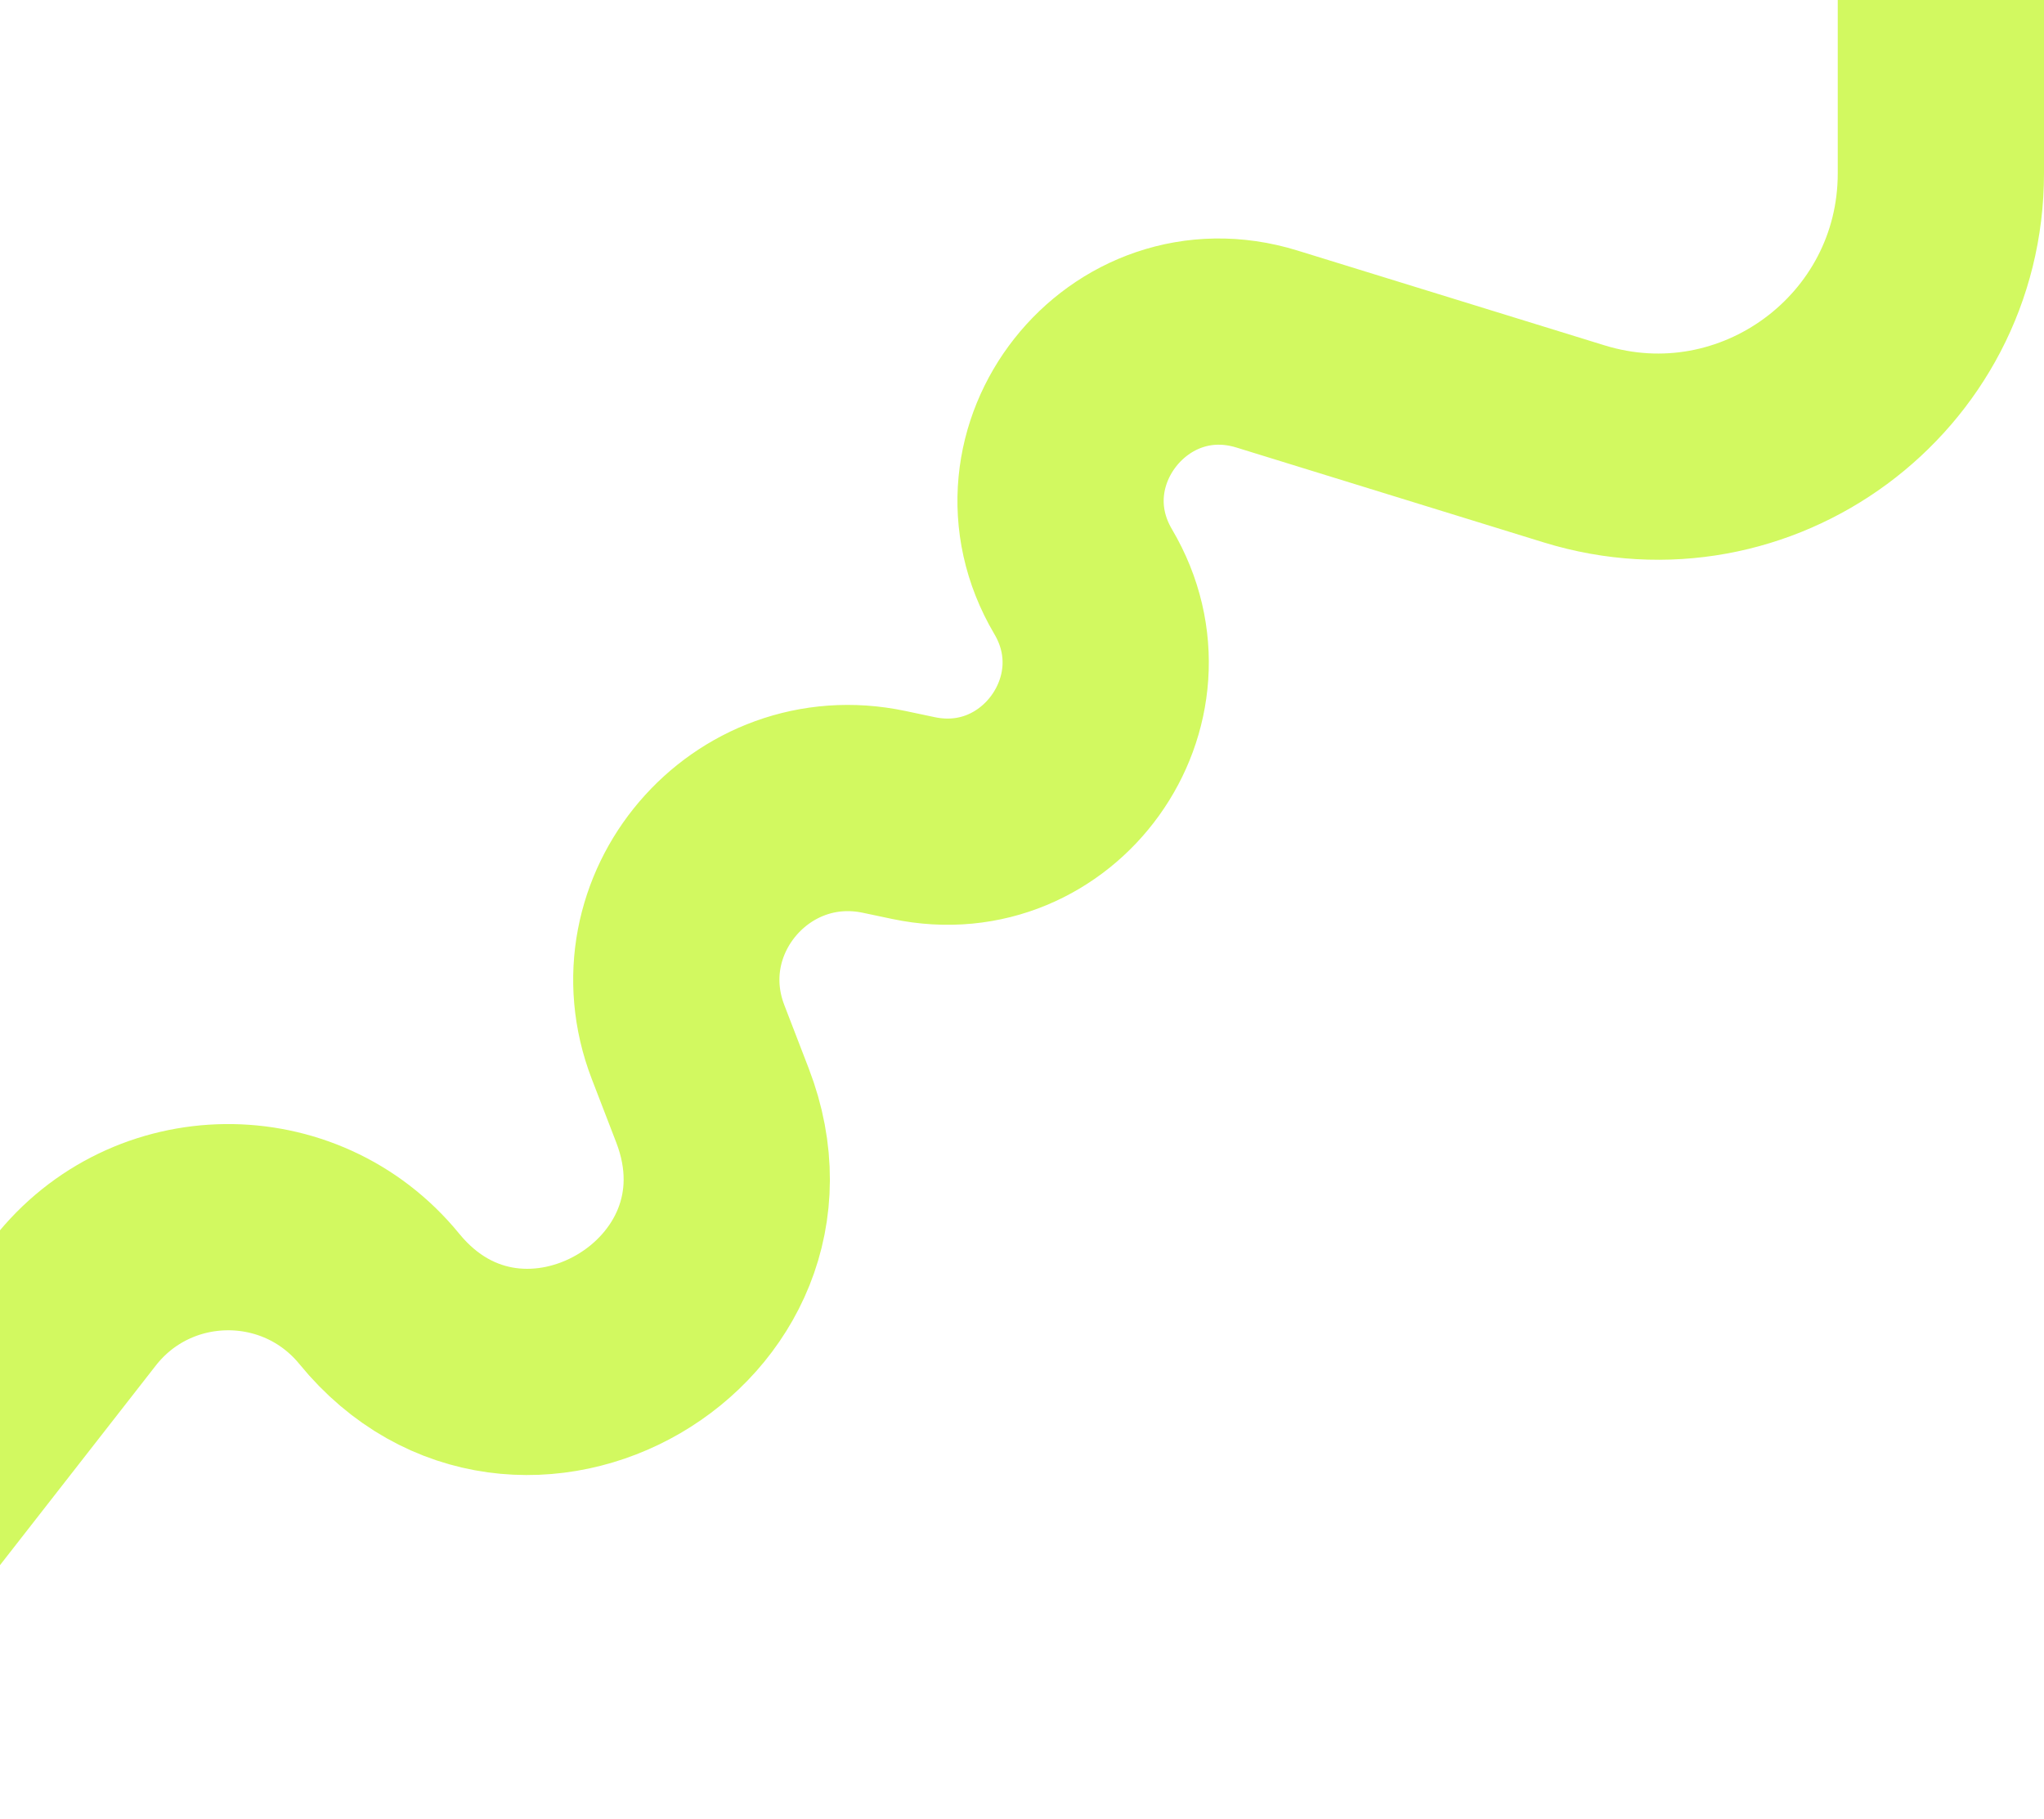 <svg width="664" height="591" viewBox="0 0 664 591" fill="none" xmlns="http://www.w3.org/2000/svg">
<path d="M-90.5 570L24.166 423.073C49.184 391.017 97.489 390.48 123.213 421.973V421.973C168.803 477.786 257.35 426.333 231.434 359.088L223.531 338.582C207.581 297.199 243.856 254.609 287.251 263.77L296.739 265.773C340.688 275.051 374.711 227.675 351.878 188.993V188.993C327.887 148.349 366.492 99.474 411.587 113.399L511.335 144.201C570.524 162.479 630.5 118.23 630.5 56.282V0" stroke="#D2F960" stroke-width="67"/>
</svg>
